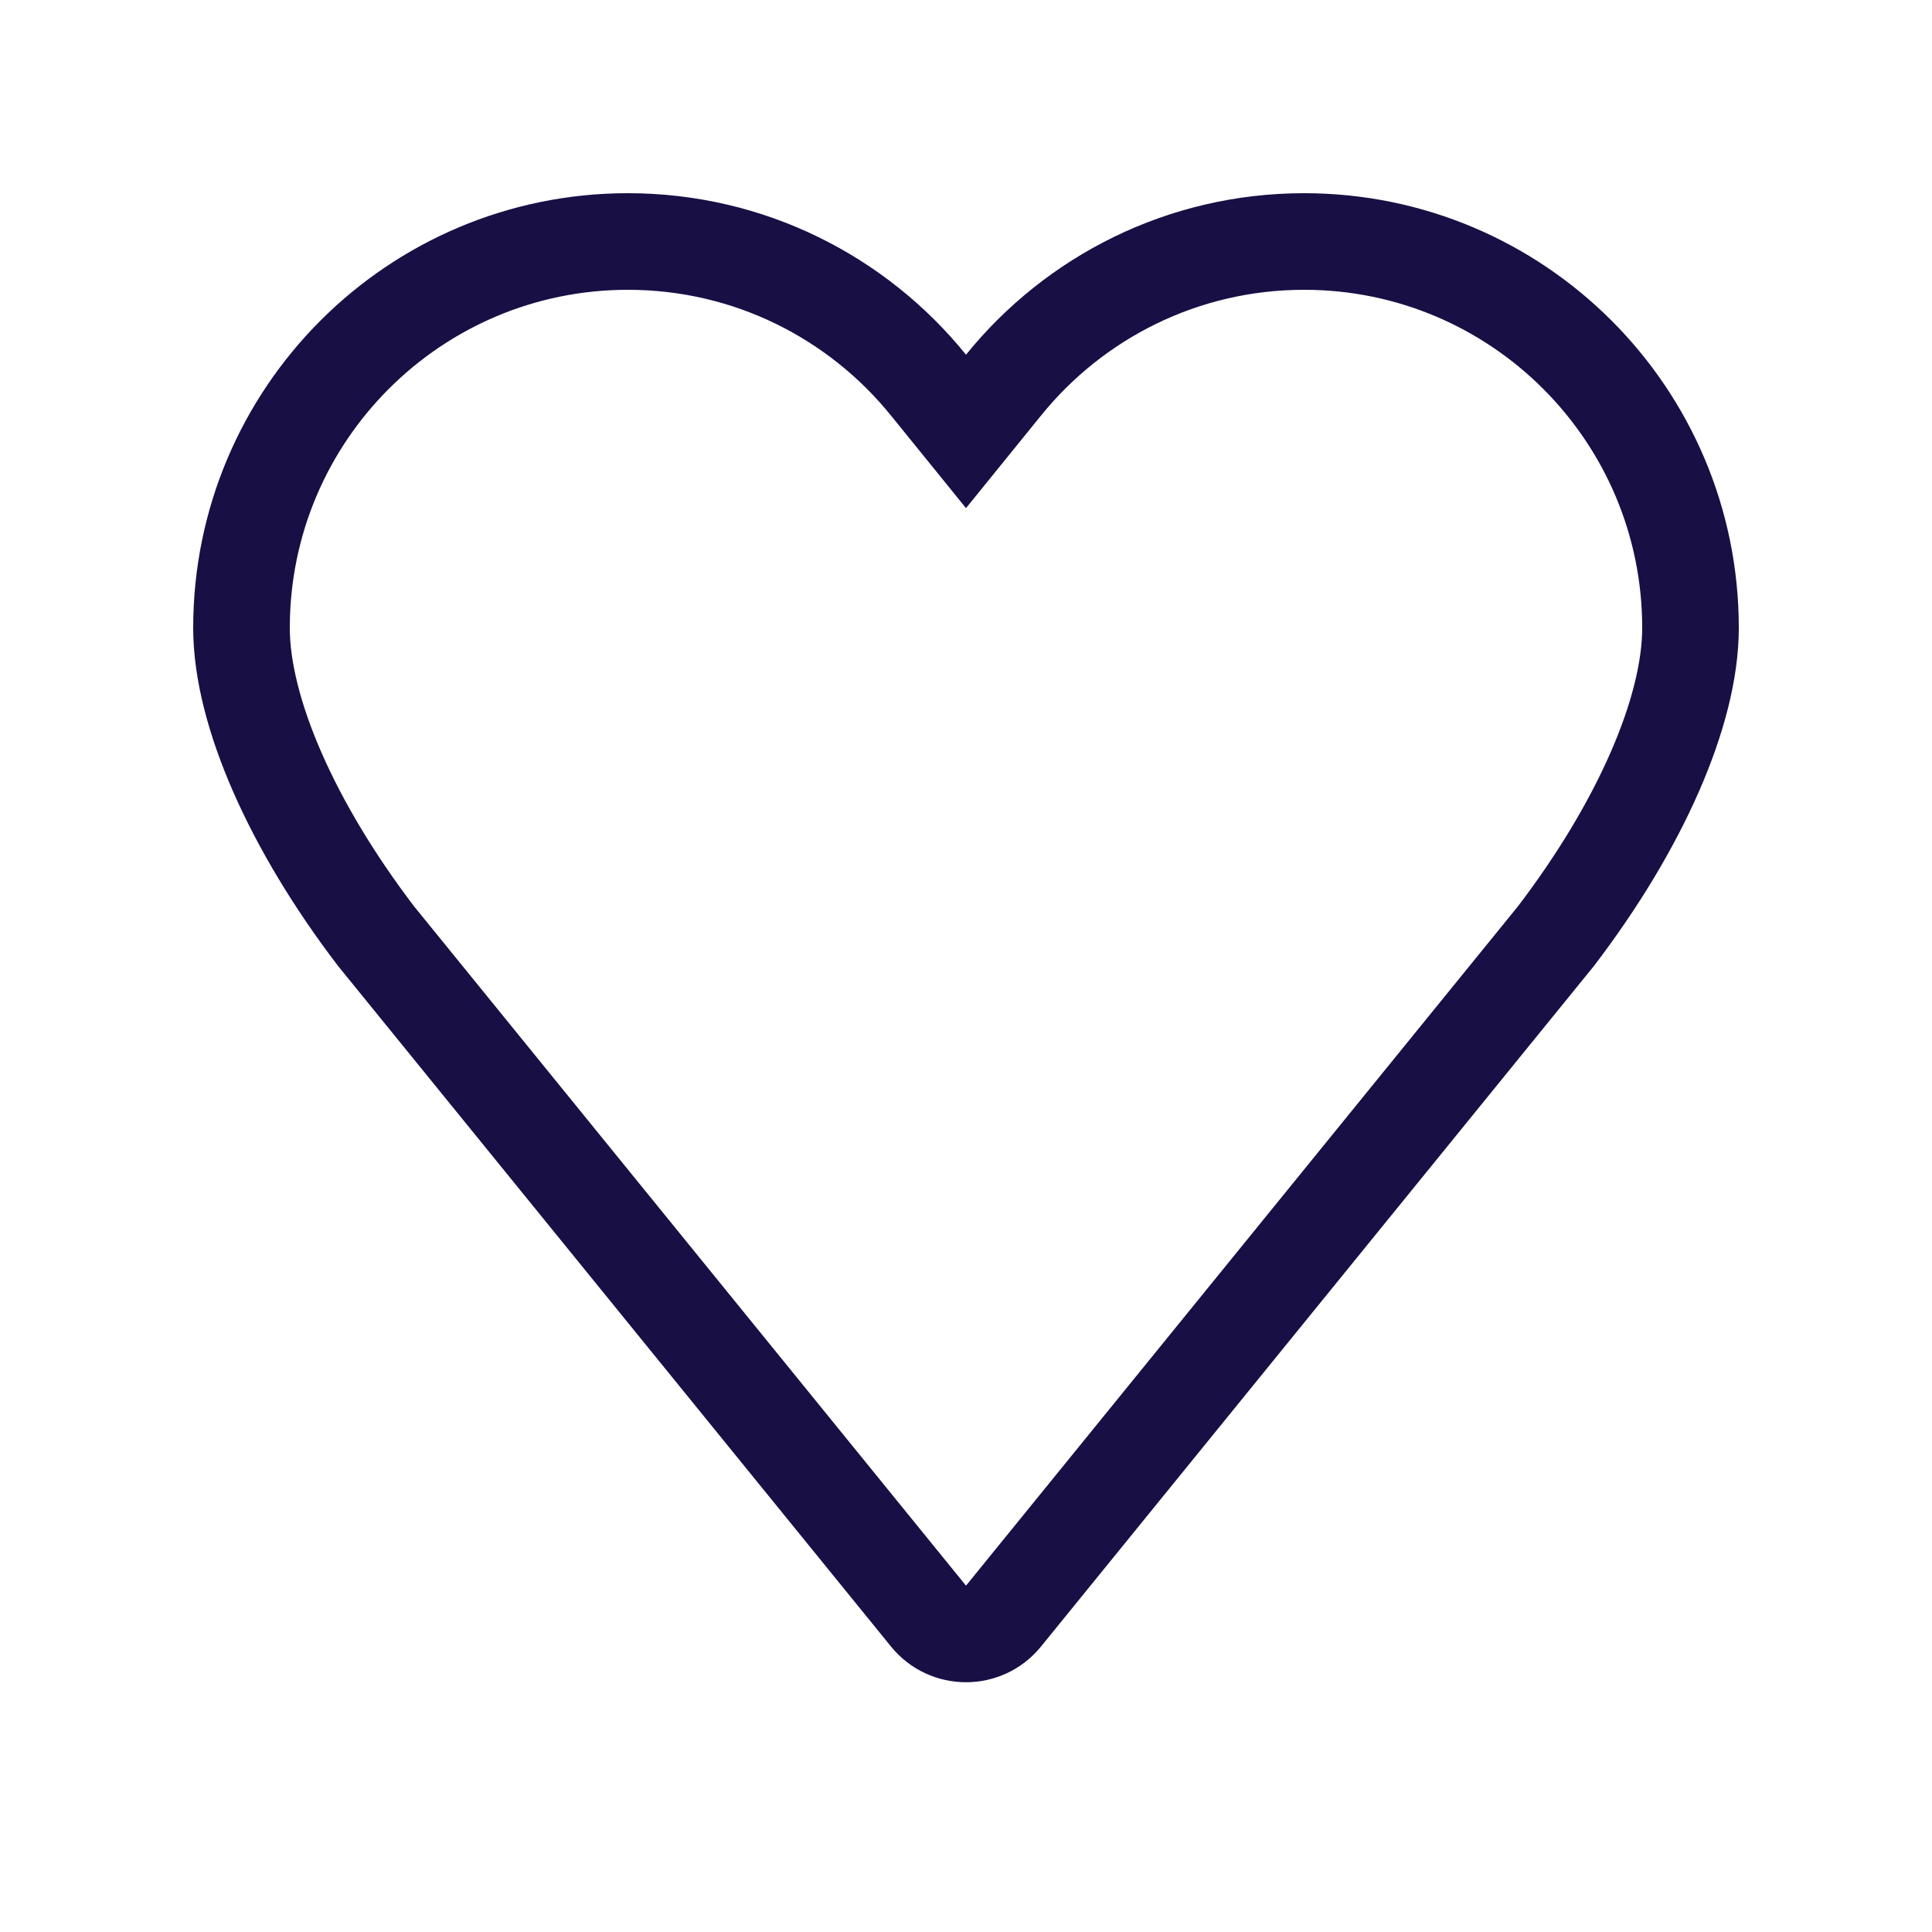 <svg width="20" height="20" viewBox="0 0 20 20" fill="none" xmlns="http://www.w3.org/2000/svg">
<path d="M9.612 16.73L3.893 9.691C3.029 8.559 2.5 7.37 2.5 6.5C2.5 4.291 4.291 2.5 6.5 2.5C7.756 2.5 8.877 3.079 9.611 3.986L10 4.466L10.389 3.986C11.123 3.079 12.244 2.5 13.5 2.5C15.709 2.5 17.5 4.291 17.5 6.5C17.5 7.37 16.971 8.559 16.107 9.691L10.388 16.73C10.188 16.976 9.812 16.976 9.612 16.73Z" stroke="#180F45"/>
</svg>
